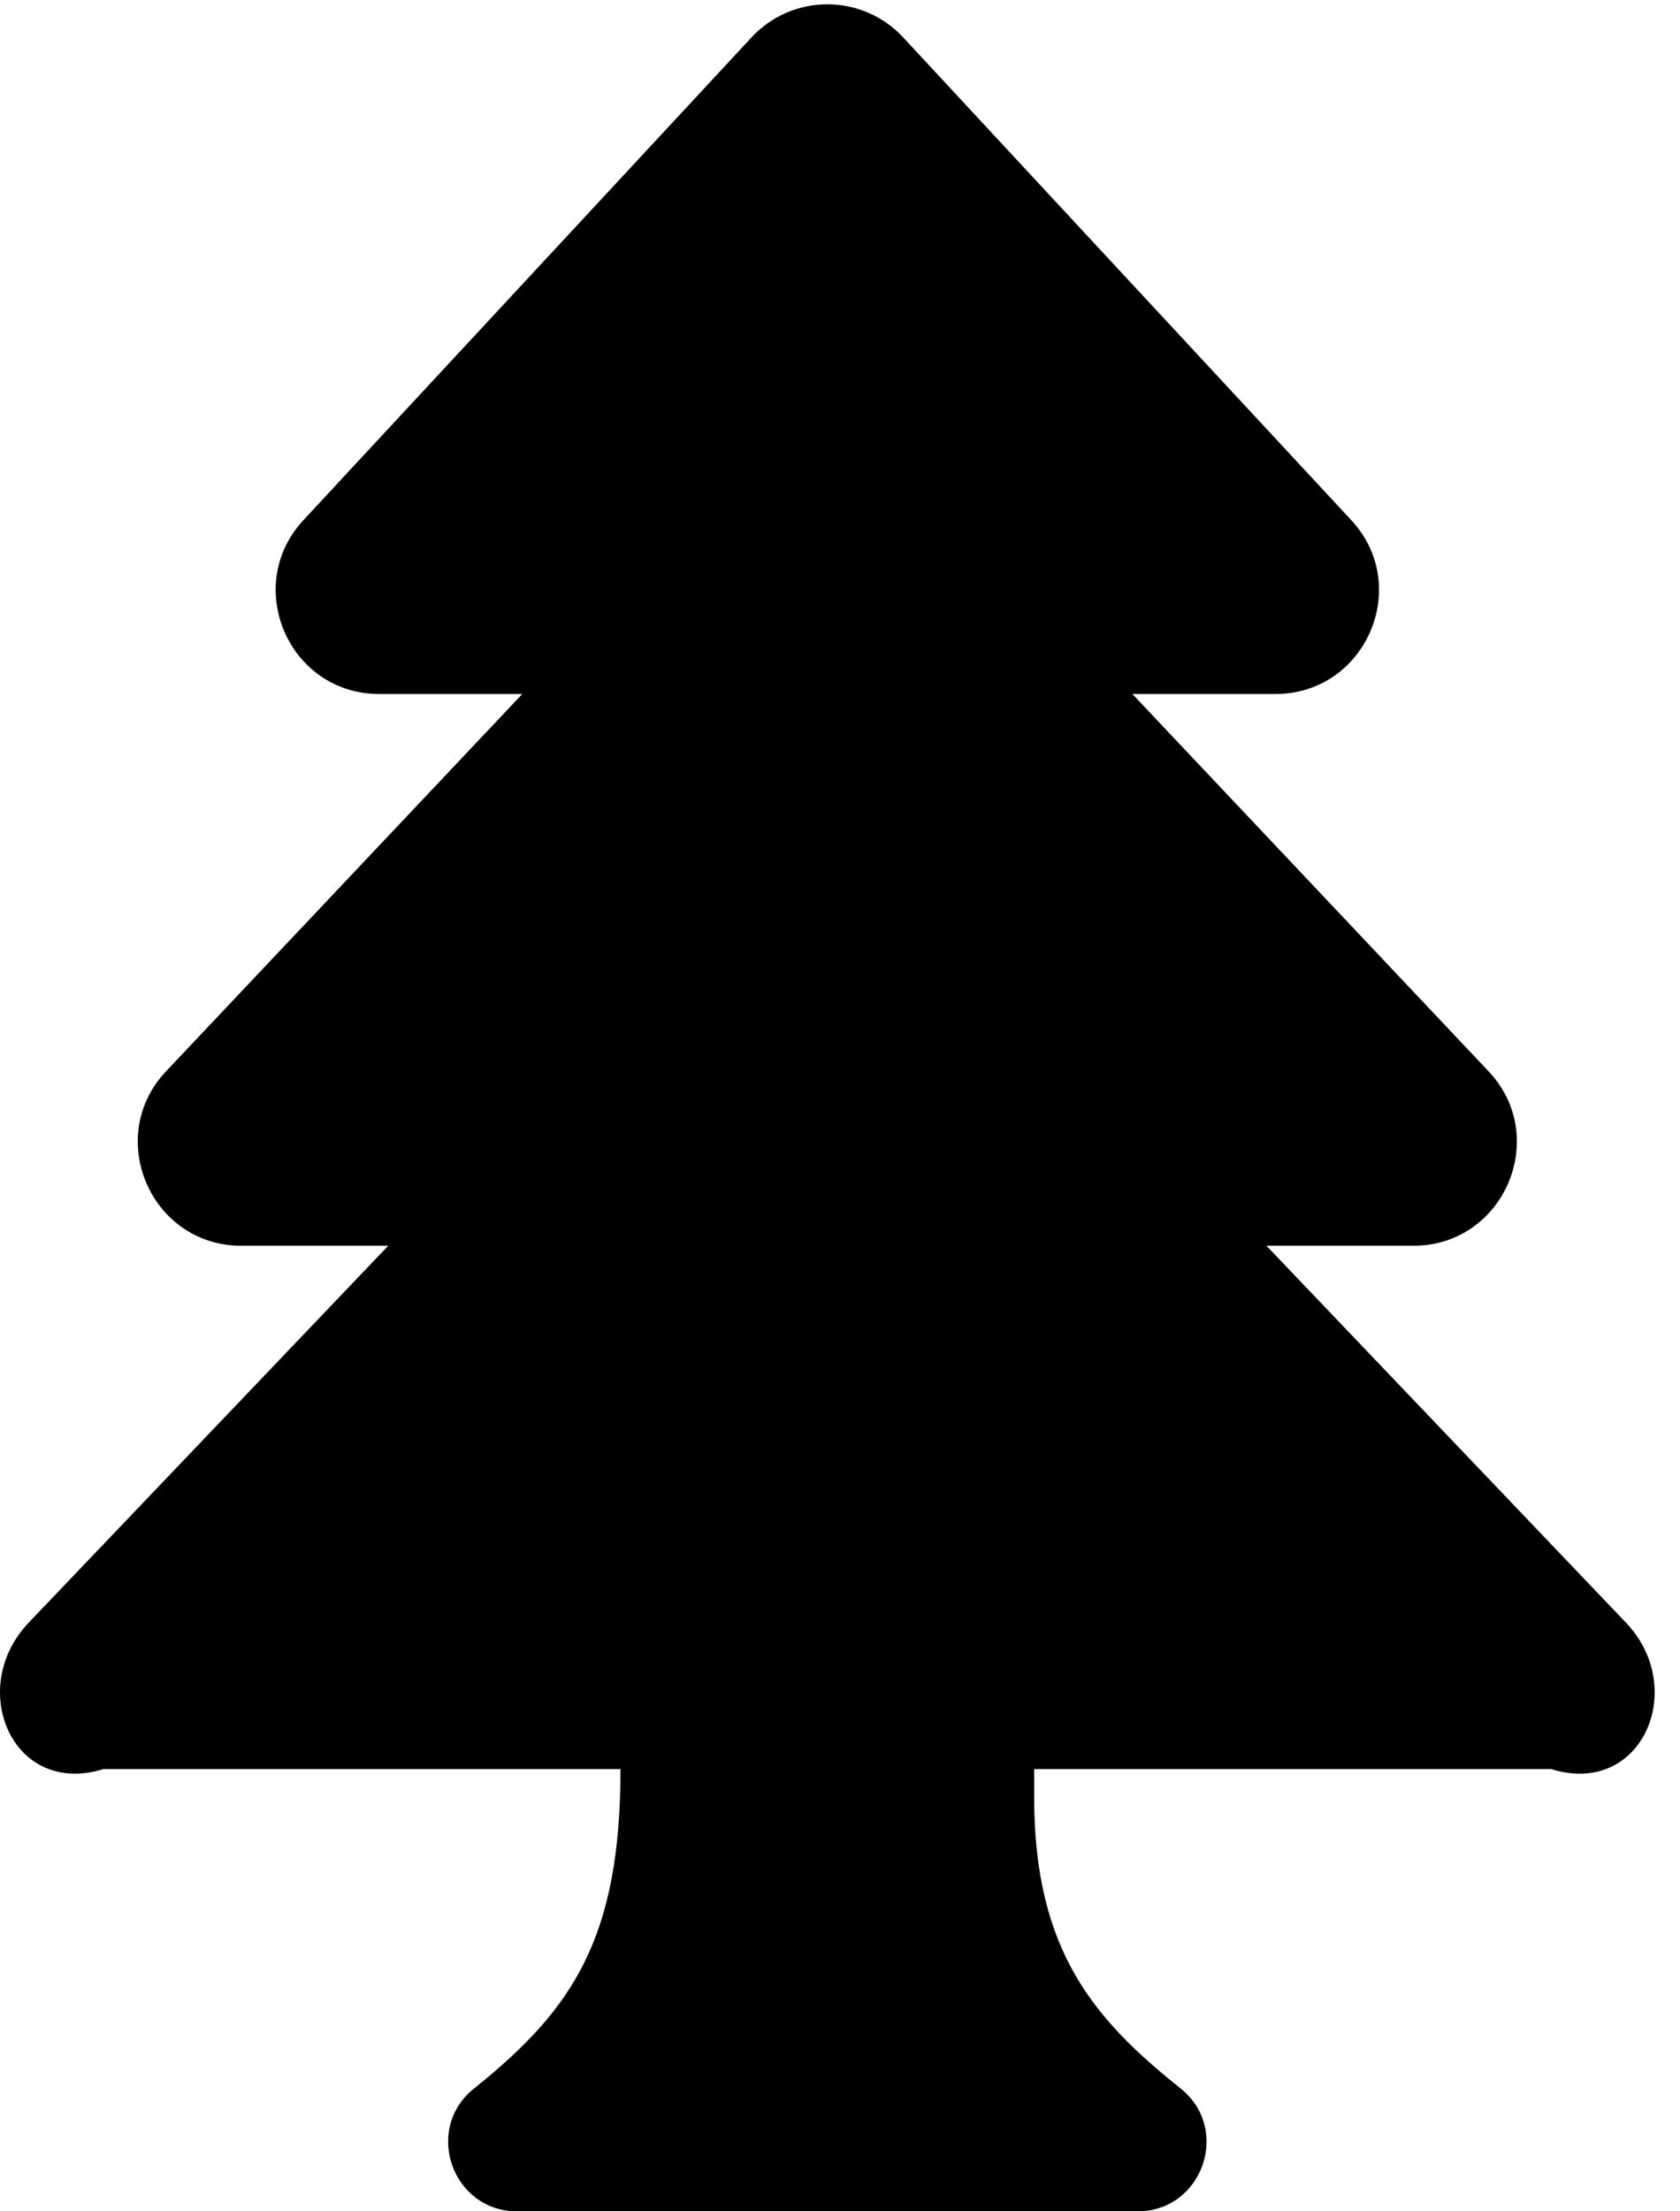 ﻿<?xml version="1.0" encoding="utf-8"?>
<svg version="1.1" xmlns:xlink="http://www.w3.org/1999/xlink" width="38px" height="50px" xmlns="http://www.w3.org/2000/svg">
  <defs>
    <pattern id="BGPattern" patternUnits="userSpaceOnUse" alignment="0 0" imageRepeat="None" />
    <mask fill="white" id="Clip2095">
      <path d="M 35.085 40  C 37.136 40.643  38.197 38.177  36.777 36.689  L 28.646 28.168  L 31.969 28.168  C 34.017 28.168  35.075 25.711  33.669 24.222  L 25.613 15.692  L 28.85 15.692  C 30.885 15.692  31.954 13.258  30.564 11.761  L 20.428 0.845  C 19.503 -0.151  17.925 -0.152  16.999 0.845  L 6.863 11.761  C 5.478 13.252  6.534 15.692  8.577 15.692  L 11.814 15.692  L 3.757 24.222  C 2.351 25.712  3.411 28.168  5.458 28.168  L 8.781 28.168  L 0.65 36.689  C -0.767 38.173  0.285 40.643  2.342 40  L 14.035 40  C 14.035 43.838  12.945 45.444  10.722 47.223  C 9.574 48.141  10.226 50  11.696 50  L 25.731 50  C 27.201 50  27.853 48.141  26.705 47.223  C 24.778 45.681  23.392 44.137  23.392 40.644  L 23.392 40  L 35.085 40  Z " fill-rule="evenodd" />
    </mask>
  </defs>
  <g>
    <path d="M 35.085 40  C 37.136 40.643  38.197 38.177  36.777 36.689  L 28.646 28.168  L 31.969 28.168  C 34.017 28.168  35.075 25.711  33.669 24.222  L 25.613 15.692  L 28.85 15.692  C 30.885 15.692  31.954 13.258  30.564 11.761  L 20.428 0.845  C 19.503 -0.151  17.925 -0.152  16.999 0.845  L 6.863 11.761  C 5.478 13.252  6.534 15.692  8.577 15.692  L 11.814 15.692  L 3.757 24.222  C 2.351 25.712  3.411 28.168  5.458 28.168  L 8.781 28.168  L 0.65 36.689  C -0.767 38.173  0.285 40.643  2.342 40  L 14.035 40  C 14.035 43.838  12.945 45.444  10.722 47.223  C 9.574 48.141  10.226 50  11.696 50  L 25.731 50  C 27.201 50  27.853 48.141  26.705 47.223  C 24.778 45.681  23.392 44.137  23.392 40.644  L 23.392 40  L 35.085 40  Z " fill-rule="nonzero" fill="rgba(0, 0, 0, 1)" stroke="none" class="fill" />
    <path d="M 35.085 40  C 37.136 40.643  38.197 38.177  36.777 36.689  L 28.646 28.168  L 31.969 28.168  C 34.017 28.168  35.075 25.711  33.669 24.222  L 25.613 15.692  L 28.85 15.692  C 30.885 15.692  31.954 13.258  30.564 11.761  L 20.428 0.845  C 19.503 -0.151  17.925 -0.152  16.999 0.845  L 6.863 11.761  C 5.478 13.252  6.534 15.692  8.577 15.692  L 11.814 15.692  L 3.757 24.222  C 2.351 25.712  3.411 28.168  5.458 28.168  L 8.781 28.168  L 0.65 36.689  C -0.767 38.173  0.285 40.643  2.342 40  L 14.035 40  C 14.035 43.838  12.945 45.444  10.722 47.223  C 9.574 48.141  10.226 50  11.696 50  L 25.731 50  C 27.201 50  27.853 48.141  26.705 47.223  C 24.778 45.681  23.392 44.137  23.392 40.644  L 23.392 40  L 35.085 40  Z " stroke-width="0" stroke-dasharray="0" stroke="rgba(255, 255, 255, 0)" fill="none" class="stroke" mask="url(#Clip2095)" />
  </g>
</svg>